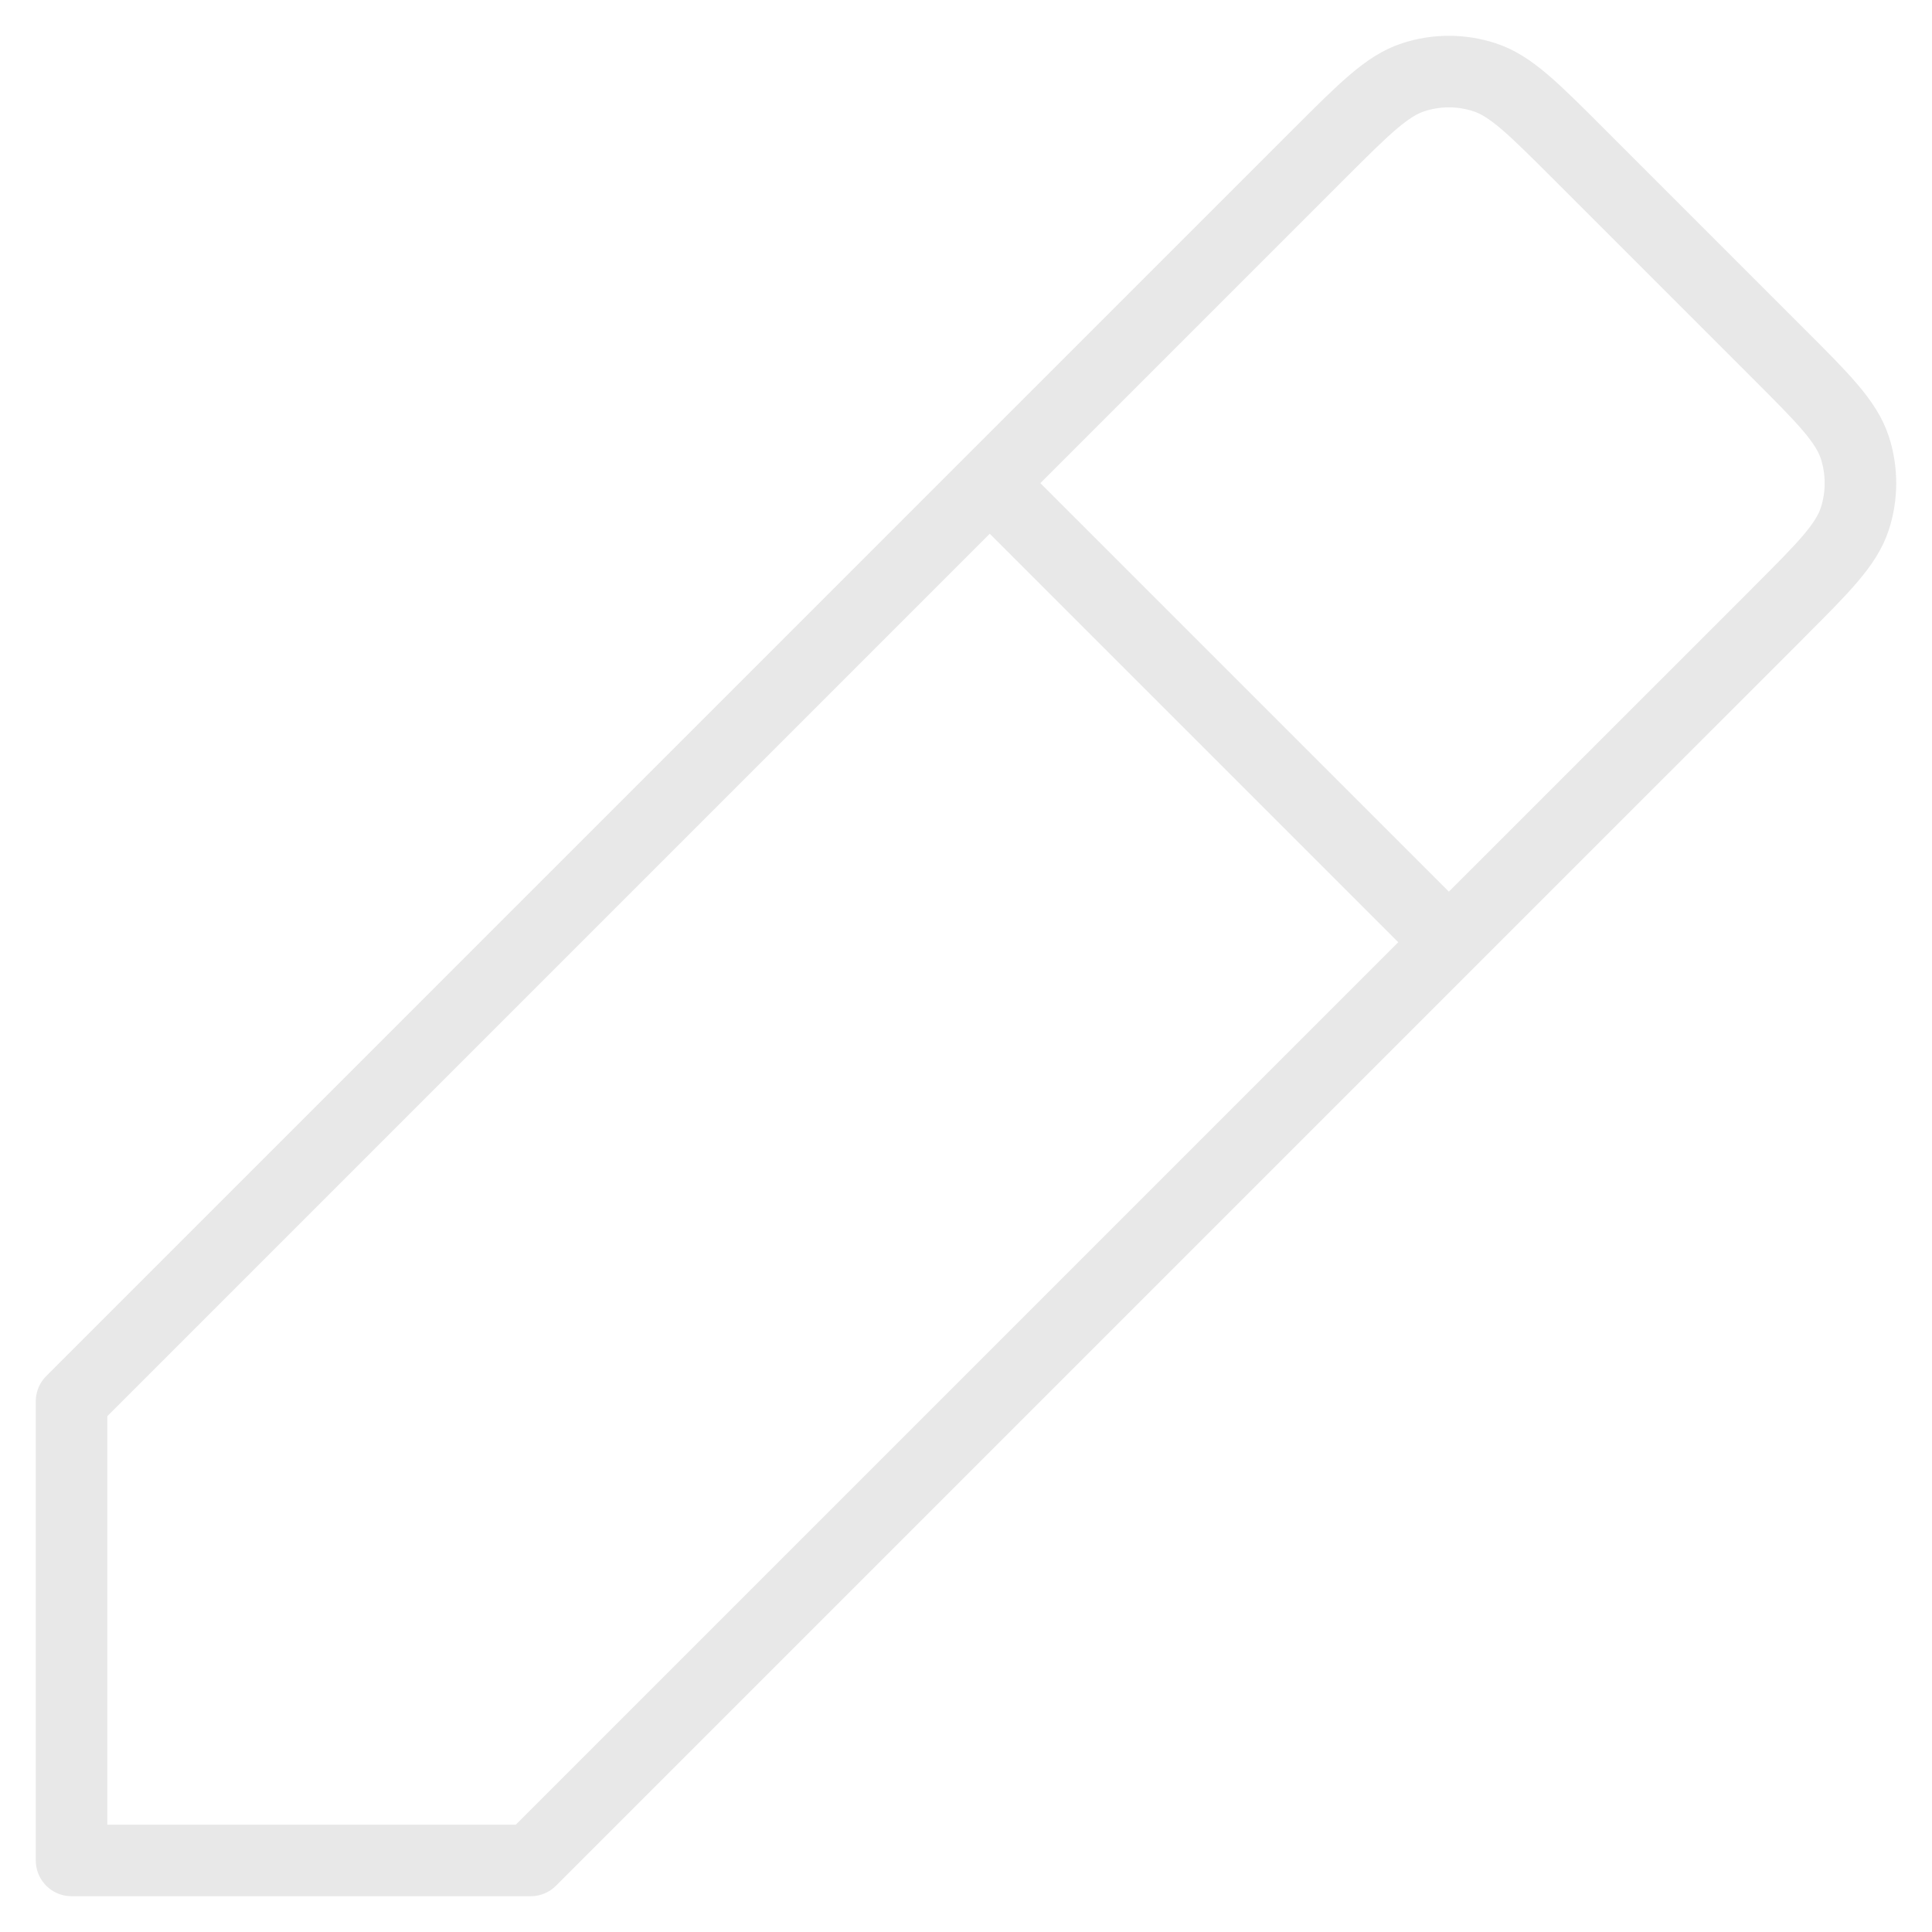 <svg width="27" height="27" viewBox="0 0 27 27" fill="none" xmlns="http://www.w3.org/2000/svg">
<path d="M13.832 6.752L1 19.584V26L7.416 26L20.248 13.168M13.832 6.752L18.433 2.151L18.436 2.148C19.07 1.515 19.387 1.197 19.753 1.079C20.075 0.974 20.422 0.974 20.744 1.079C21.11 1.197 21.426 1.514 22.059 2.147L24.849 4.937C25.485 5.572 25.802 5.89 25.922 6.256C26.026 6.579 26.026 6.926 25.922 7.248C25.803 7.614 25.485 7.931 24.851 8.565L24.85 8.567L20.248 13.168M13.832 6.752L20.248 13.168" stroke="#E8E8E8" stroke-linecap="round" stroke-linejoin="round"/>
</svg>

